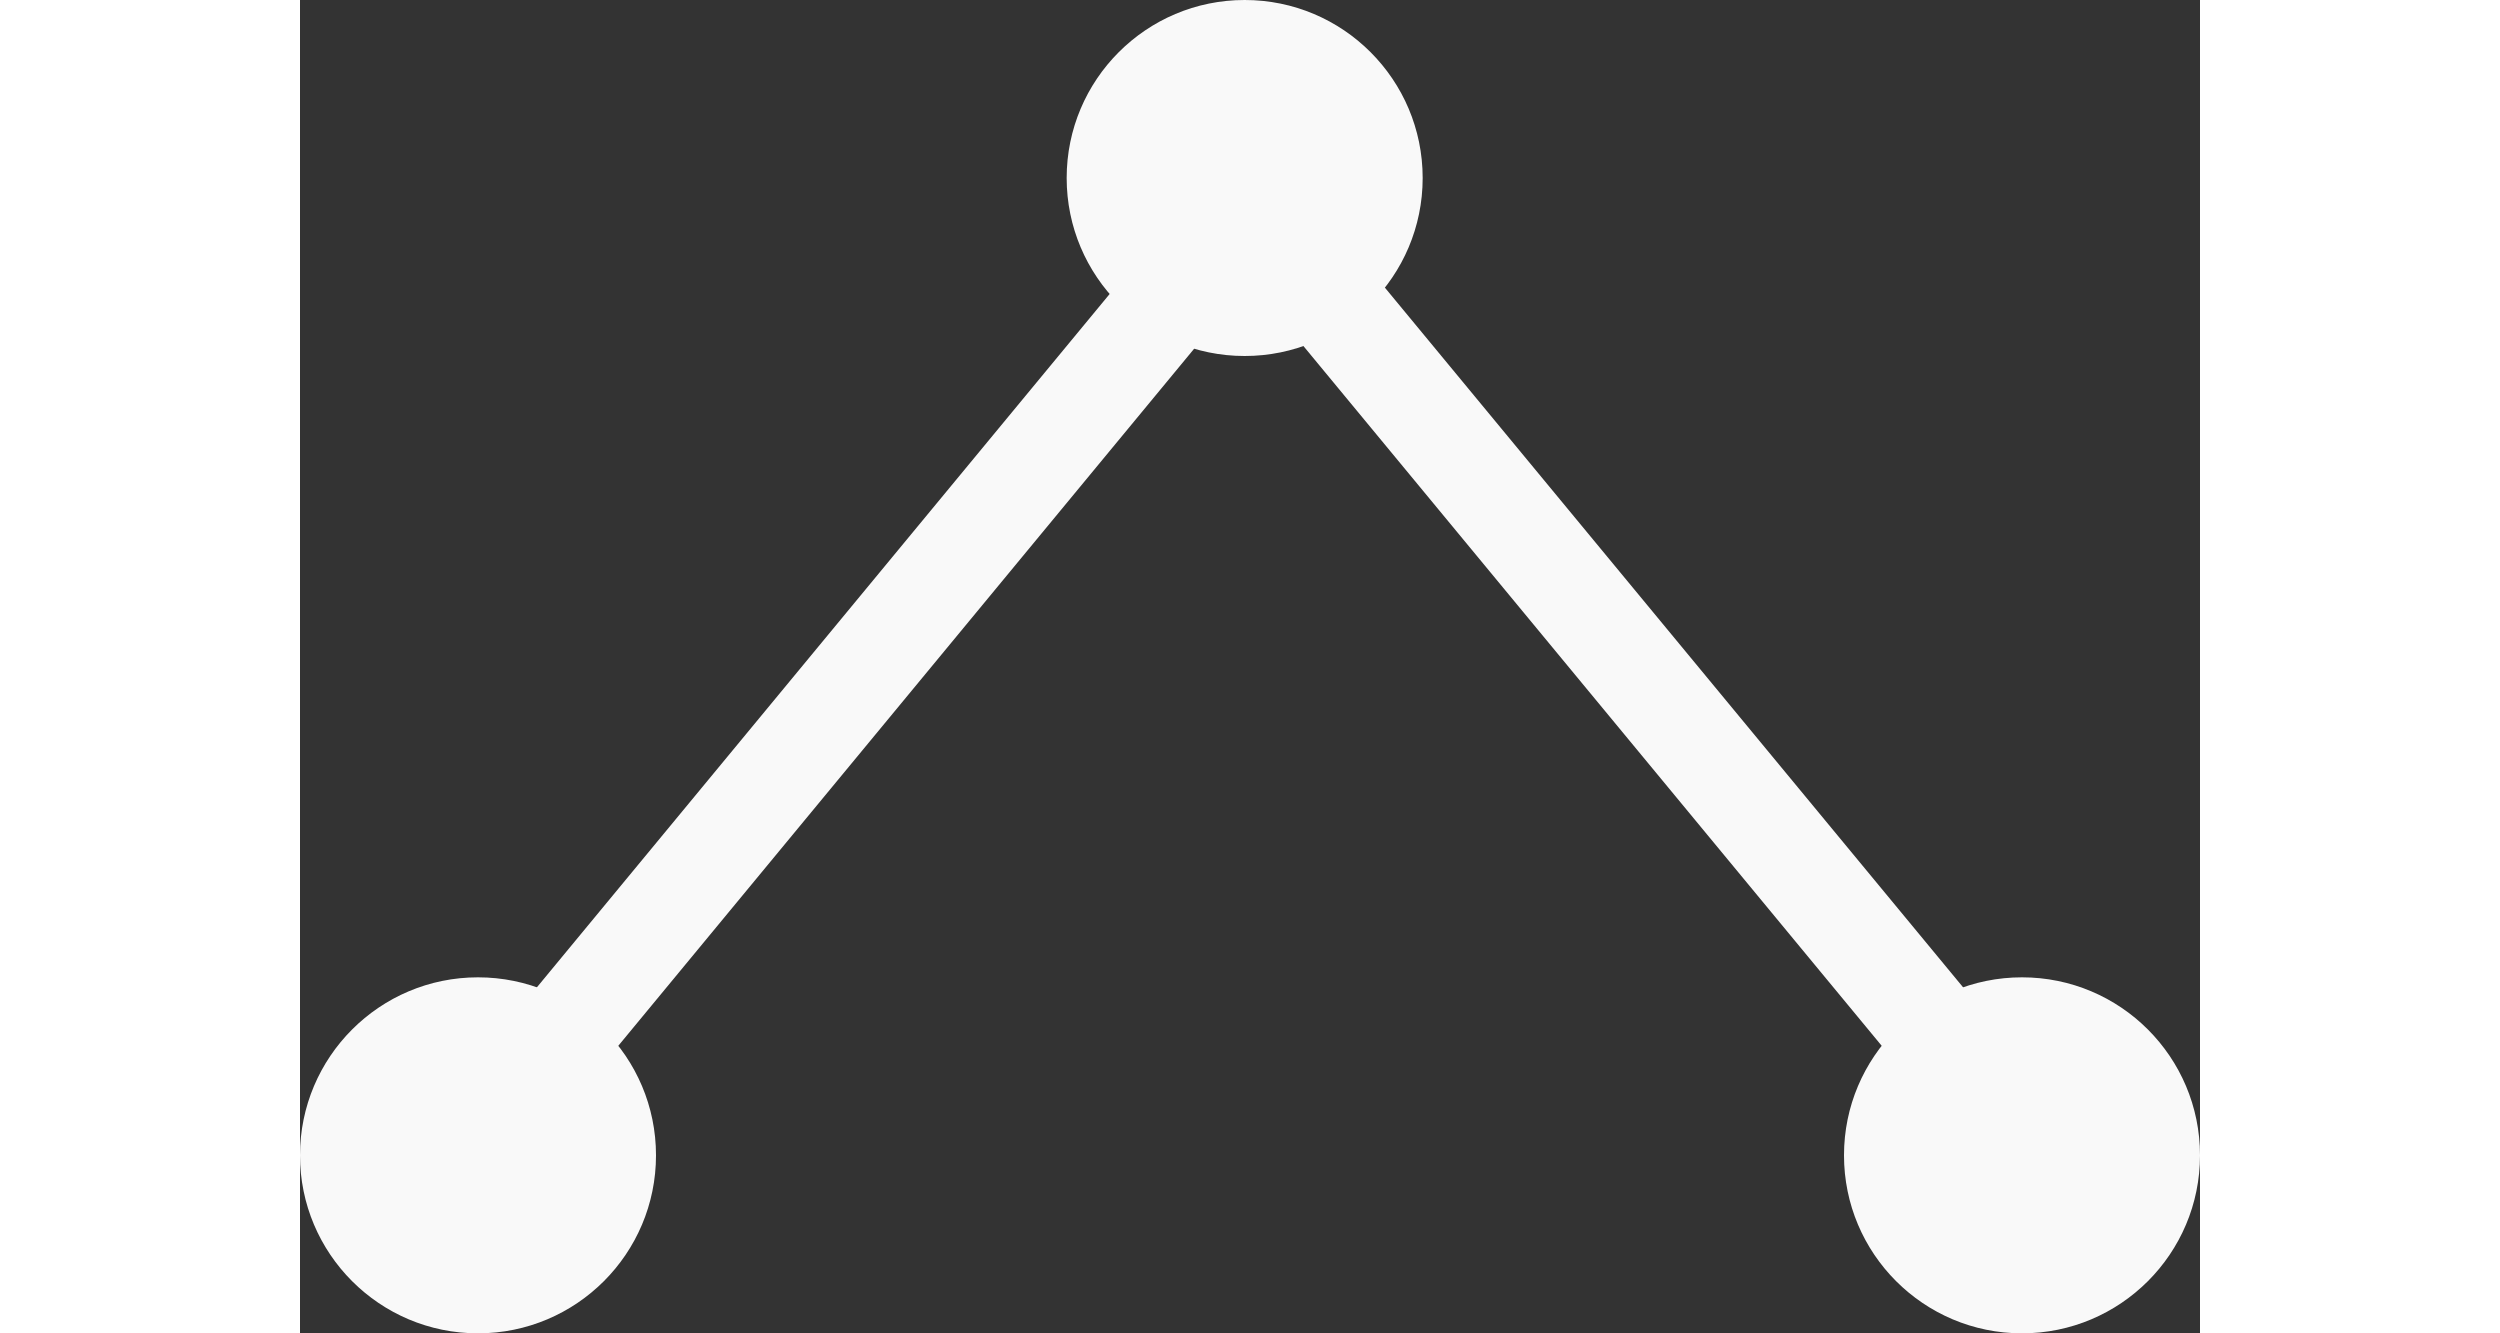 <svg xmlns="http://www.w3.org/2000/svg" viewBox="0 0 28.5 20" width="30" height="16" fill="#f9f9f9cc"><rect x="0" y="0" width="28.5" height="20" fill="#333333" stroke="none"/><circle cx="14.17" cy="2.67" r="2.67"></circle><circle cx="25.83" cy="17.33" r="2.67"></circle><rect x="19.25" y="-1.21" width="1.5" height="22.42" transform="translate(-1.79 15.03) rotate(-39.57)"></rect><circle cx="2.67" cy="17.33" r="2.67"></circle><rect x="-2.71" y="9.25" width="22.42" height="1.5" transform="translate(-4.62 10.18) rotate(-50.44)"></rect></svg>
